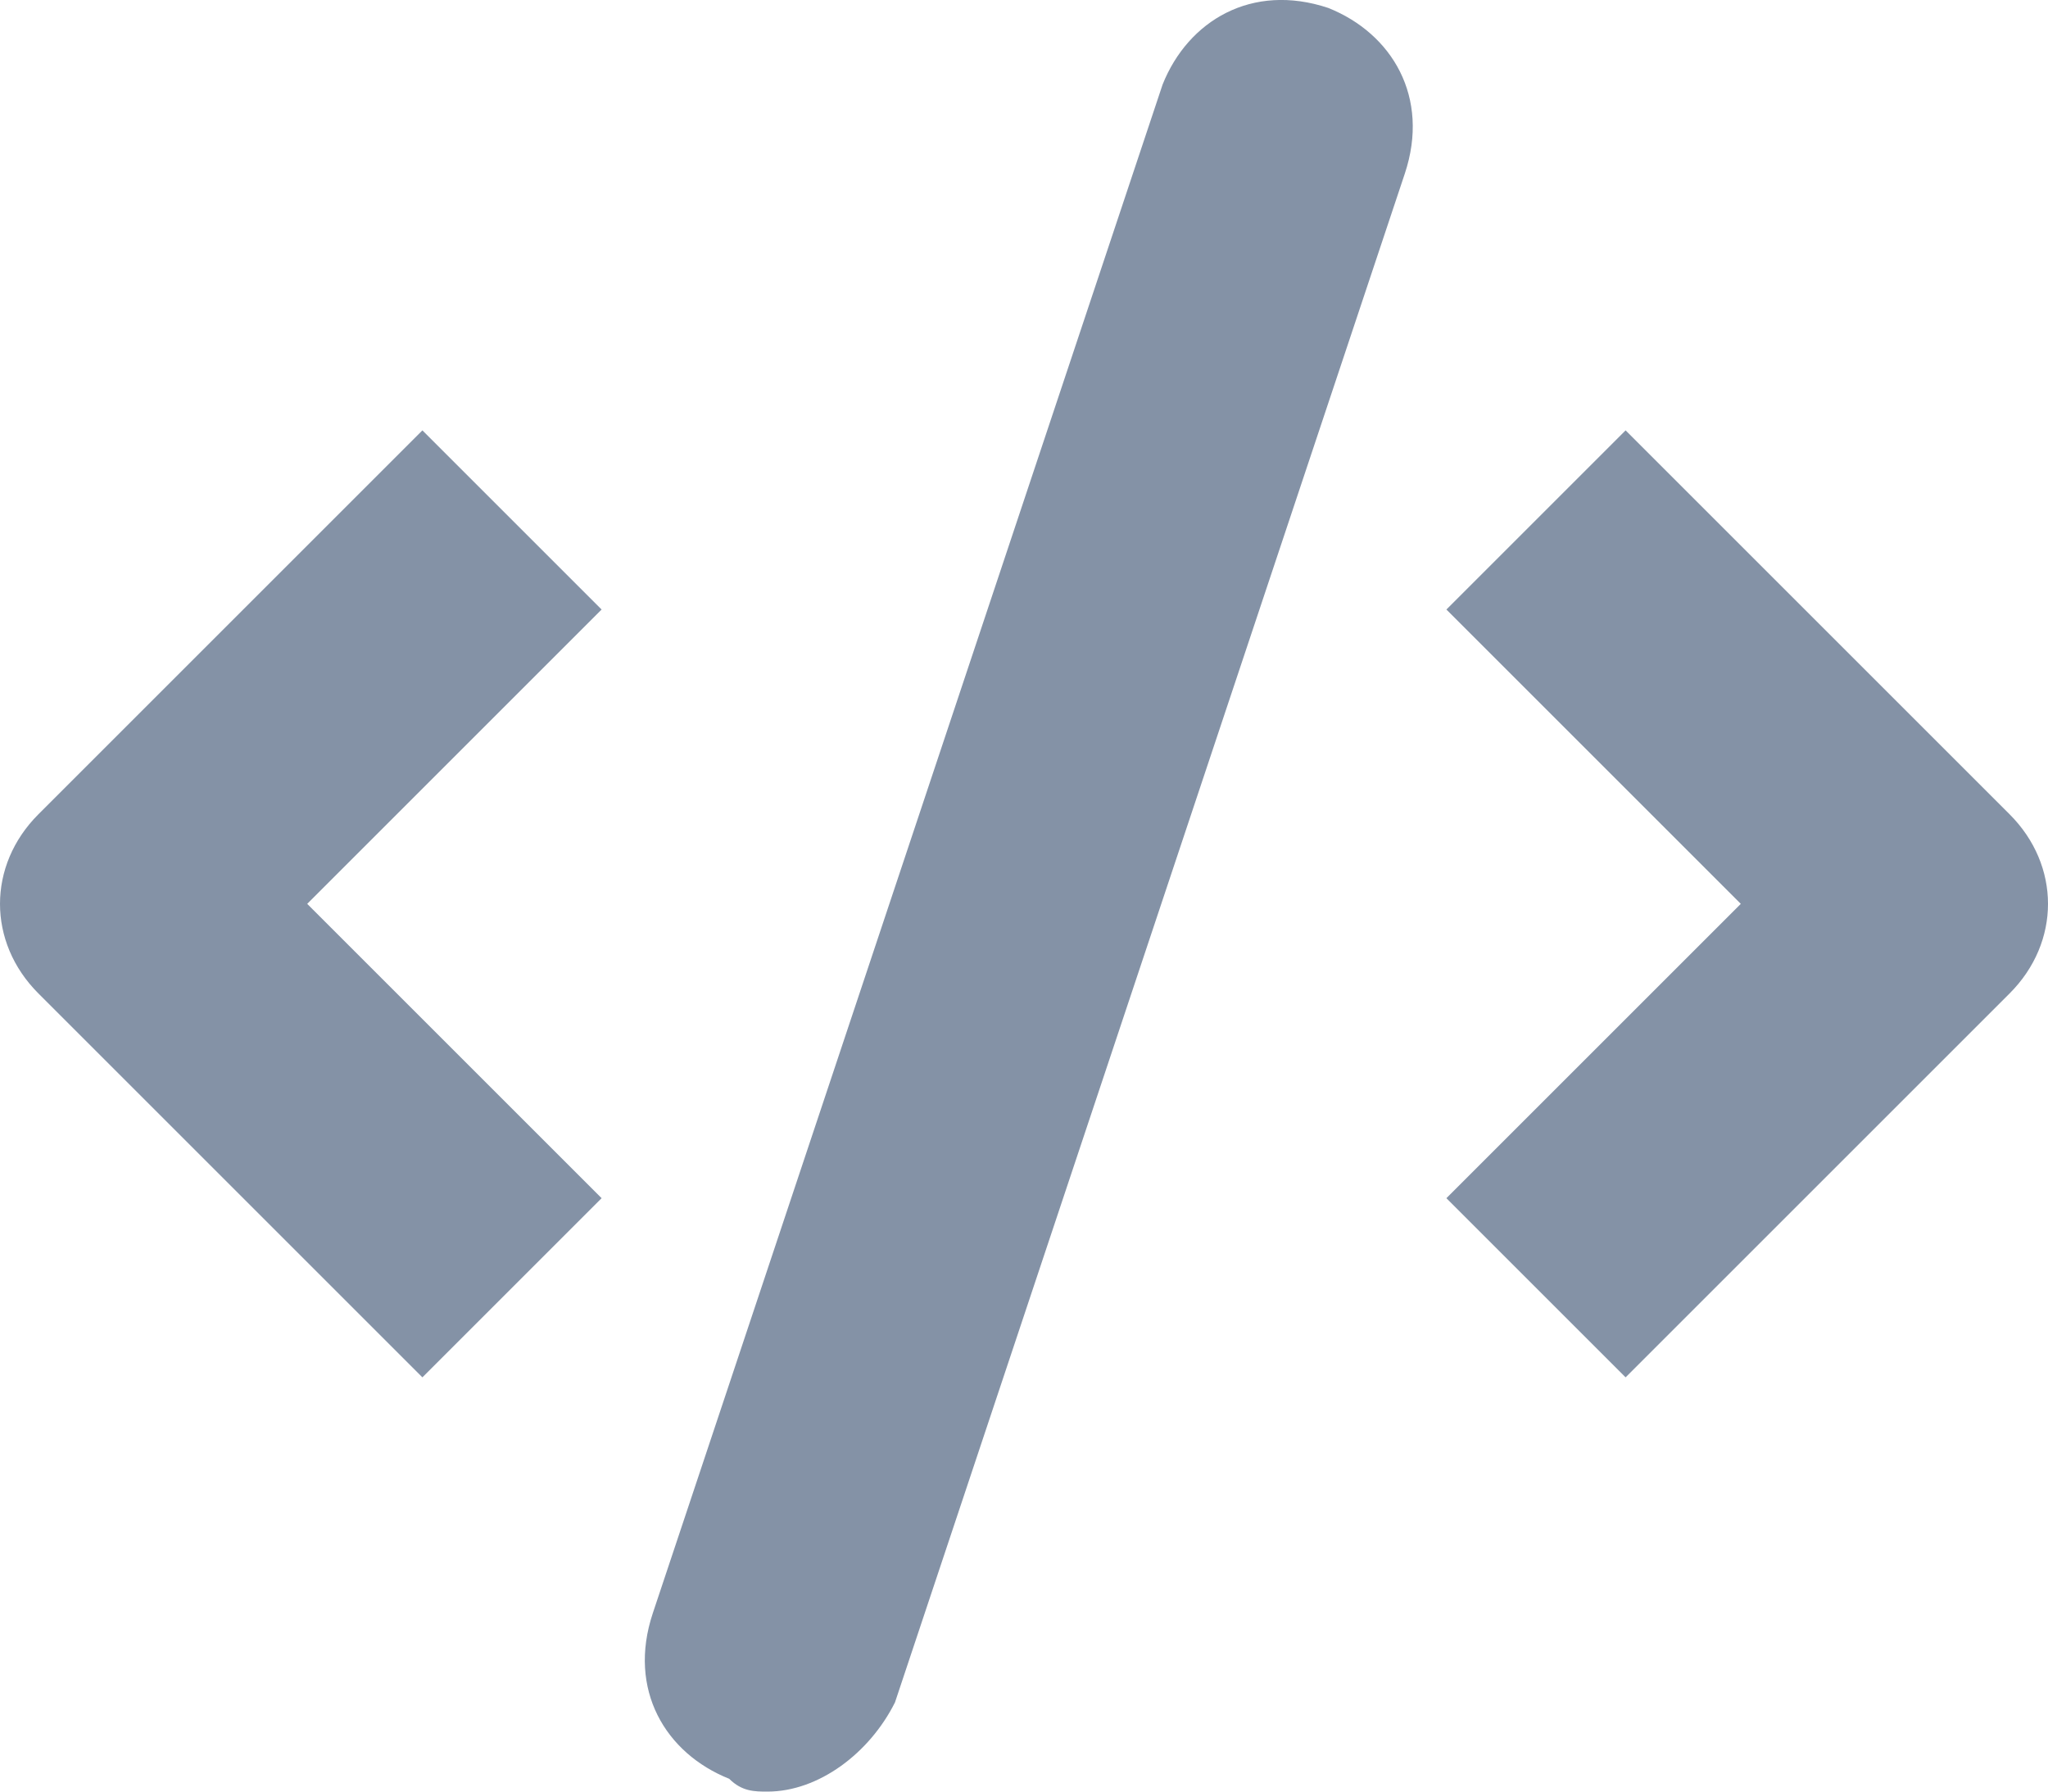 <svg xmlns="http://www.w3.org/2000/svg" width="16" height="14" viewBox="0 0 16 14">
  <g fill="#8492A6" fill-rule="evenodd">
    <path d="M12.7 10.763L11.3 9.363 13.6 7.063 11.3 4.763 12.7 3.363 15.7 6.363C16.1 6.763 16.1 7.363 15.7 7.763L12.7 10.763zM3.3 10.763L.3 7.763C-.1 7.363-.1 6.763.3 6.363L3.3 3.363 4.7 4.763 2.4 7.063 4.7 9.363 3.3 10.763zM5.996 14C5.896 14 5.797 14 5.697 13.9 5.199 13.701 4.901 13.204 5.1 12.606L9.083.66C9.282.162 9.78-.137 10.377.062 10.875.261 11.174.759 10.975 1.357L6.992 13.303C6.793 13.701 6.394 14 5.996 14"/>
  </g>
</svg>
